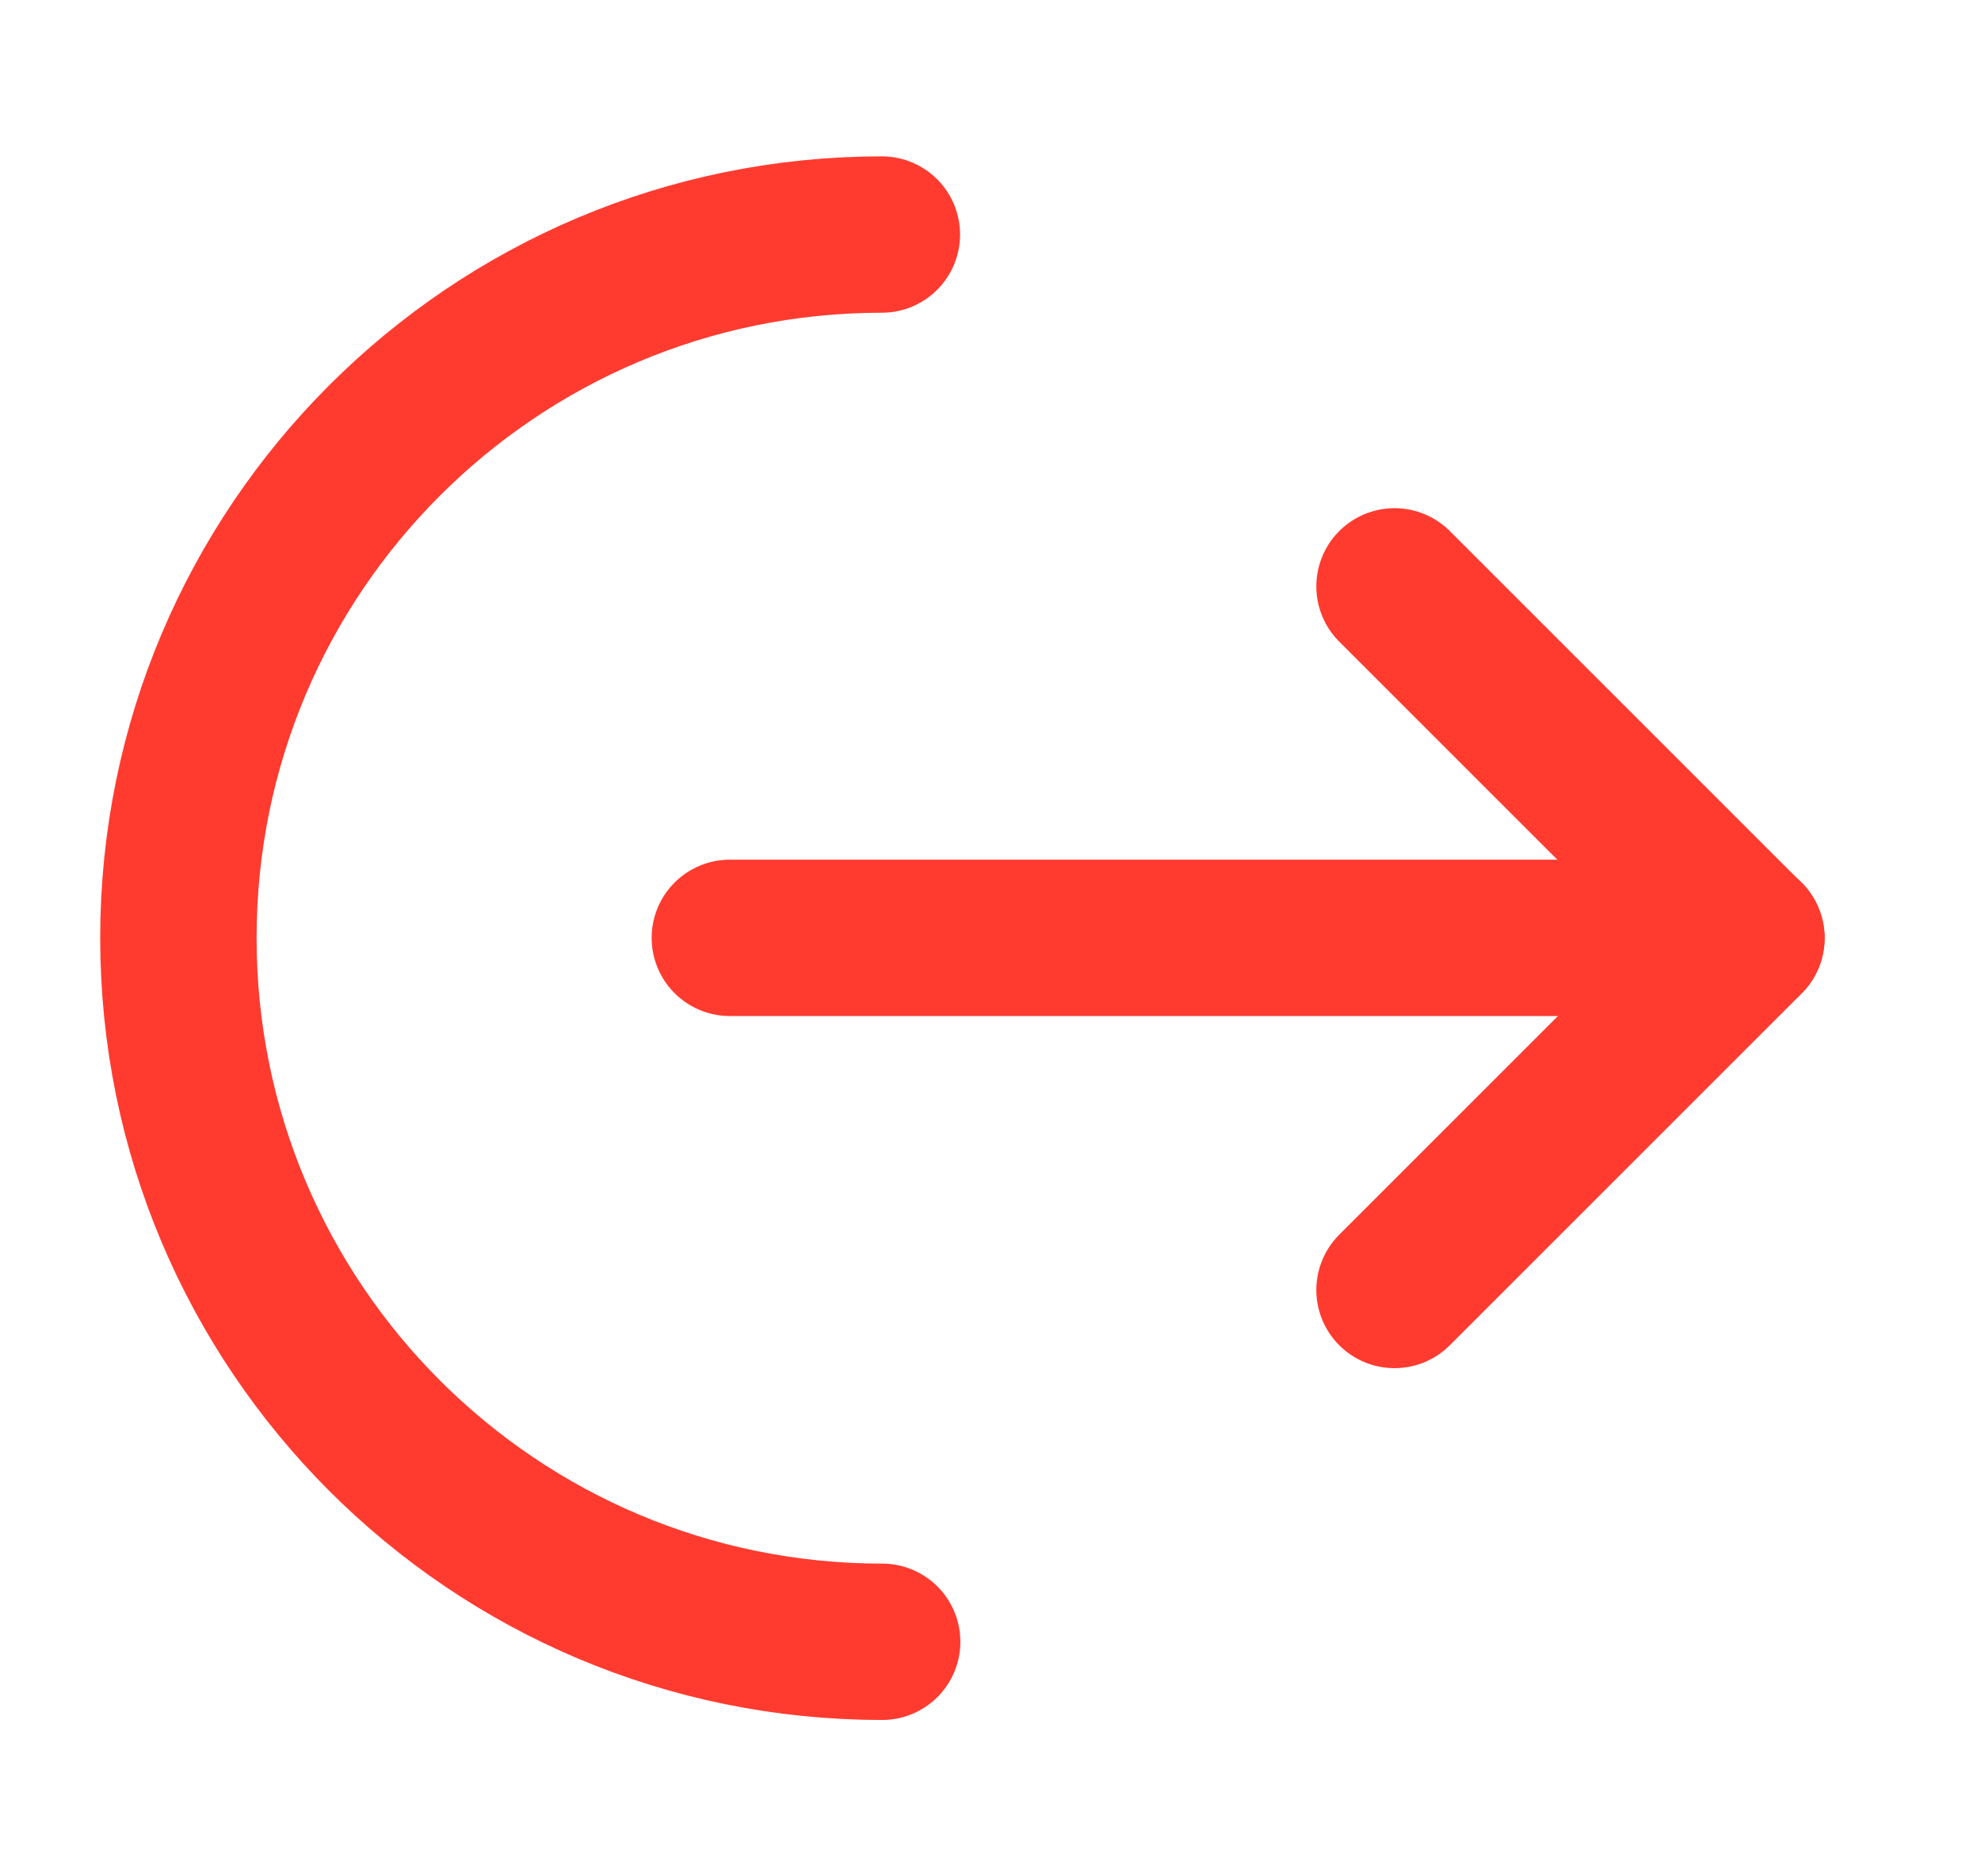 <svg fill="none" height="18" viewBox="0 0 19 18" width="19" xmlns="http://www.w3.org/2000/svg">
    <path
        d="M8.458 2.25V2.25C4.732 2.25 1.711 5.272 1.711 8.998V8.998C1.711 12.726 4.733 15.75 8.461 15.75V15.75"
        stroke="#FF3B30" stroke-linecap="round" stroke-linejoin="round" stroke-width="1.5" />
    <path d="M13.375 12.375L16.75 9L13.375 5.625" stroke="#FF3B30" stroke-linecap="round"
        stroke-linejoin="round" stroke-width="1.5" />
    <path d="M7 8.997H16.75" stroke="#FF3B30" stroke-linecap="round" stroke-linejoin="round"
        stroke-width="1.5" />
</svg>
